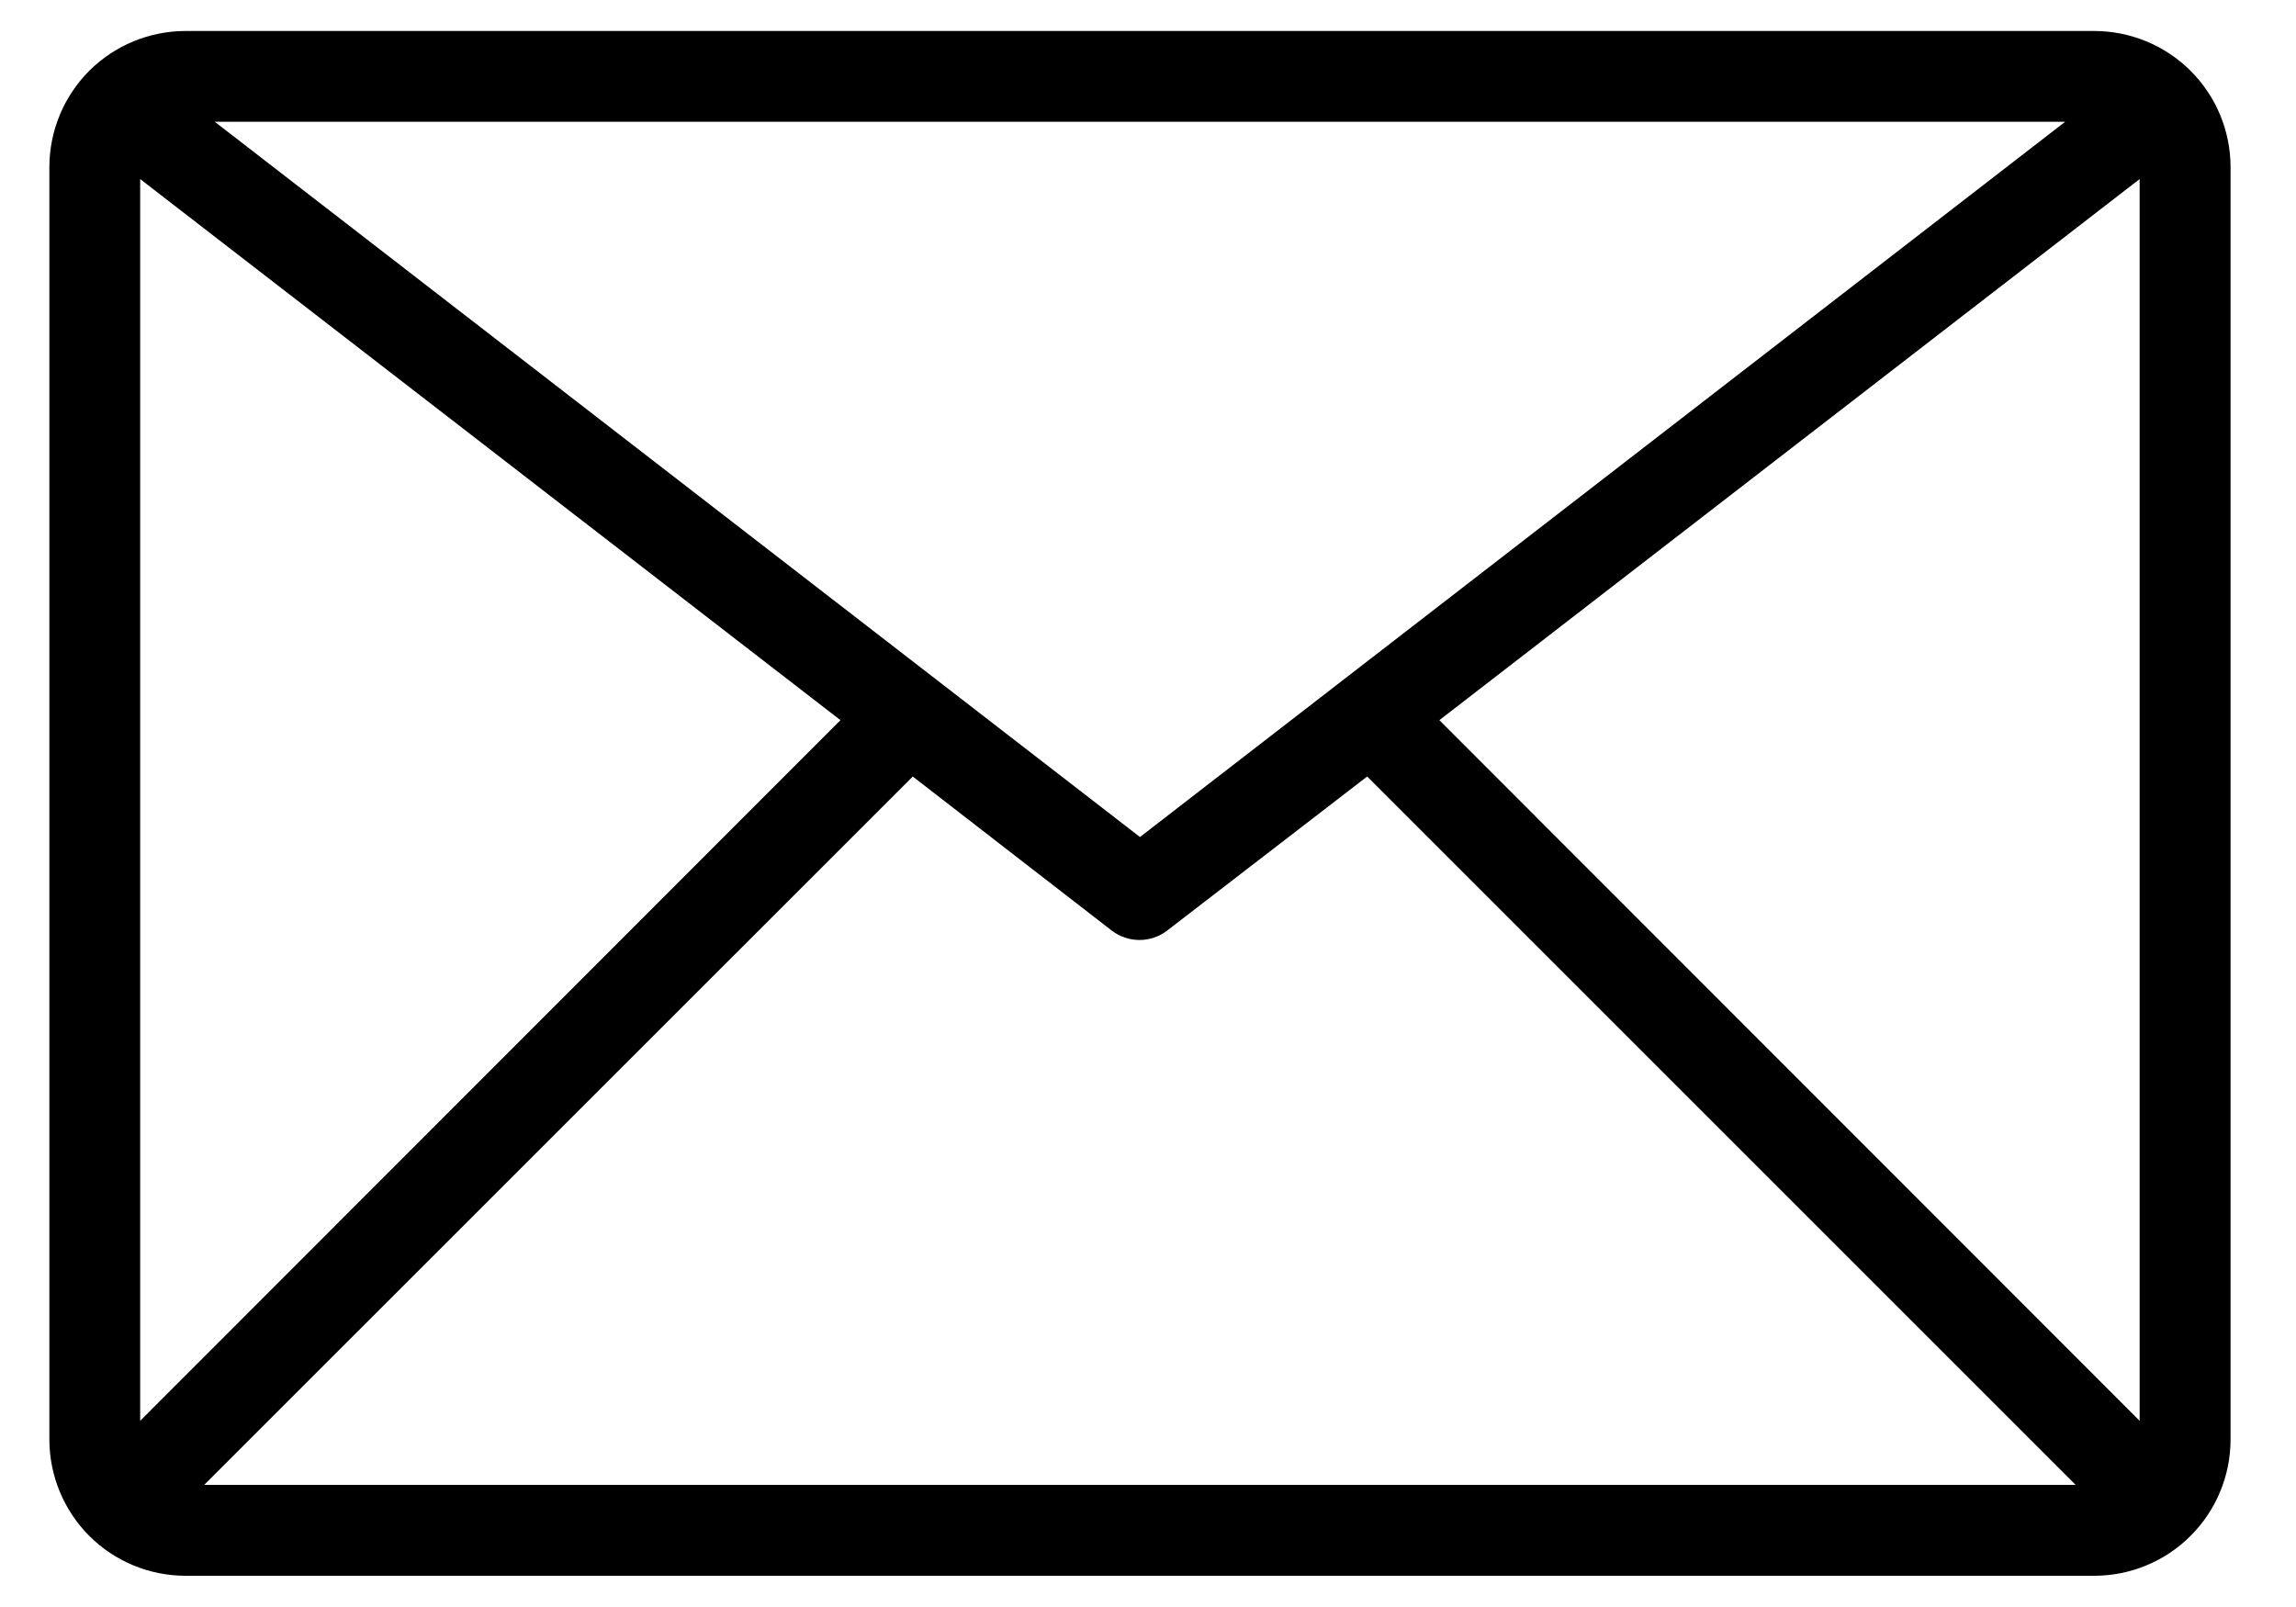 <svg width="20" height="14" viewBox="0 0 20 14" fill="none" xmlns="http://www.w3.org/2000/svg">
<path d="M18.242 0.27H1.617C1.302 0.27 1 0.395 0.777 0.617C0.555 0.84 0.43 1.142 0.43 1.457L0.43 12.54C0.43 12.855 0.555 13.157 0.777 13.38C1 13.603 1.302 13.728 1.617 13.728H18.242C18.557 13.728 18.859 13.603 19.082 13.38C19.305 13.157 19.43 12.855 19.43 12.54V1.457C19.43 1.142 19.305 0.84 19.082 0.617C18.859 0.395 18.557 0.27 18.242 0.27ZM17.989 1.061L9.93 7.292L1.871 1.061H17.989ZM1.221 12.378V1.56L7.321 6.274L1.221 12.378ZM1.779 12.936L7.951 6.765L9.684 8.107C9.753 8.16 9.838 8.189 9.926 8.189C10.013 8.189 10.098 8.16 10.167 8.107L11.909 6.765L18.08 12.936H1.779ZM18.638 12.378L12.538 6.274L18.638 1.56V12.378Z" fill="black"/>
</svg>
